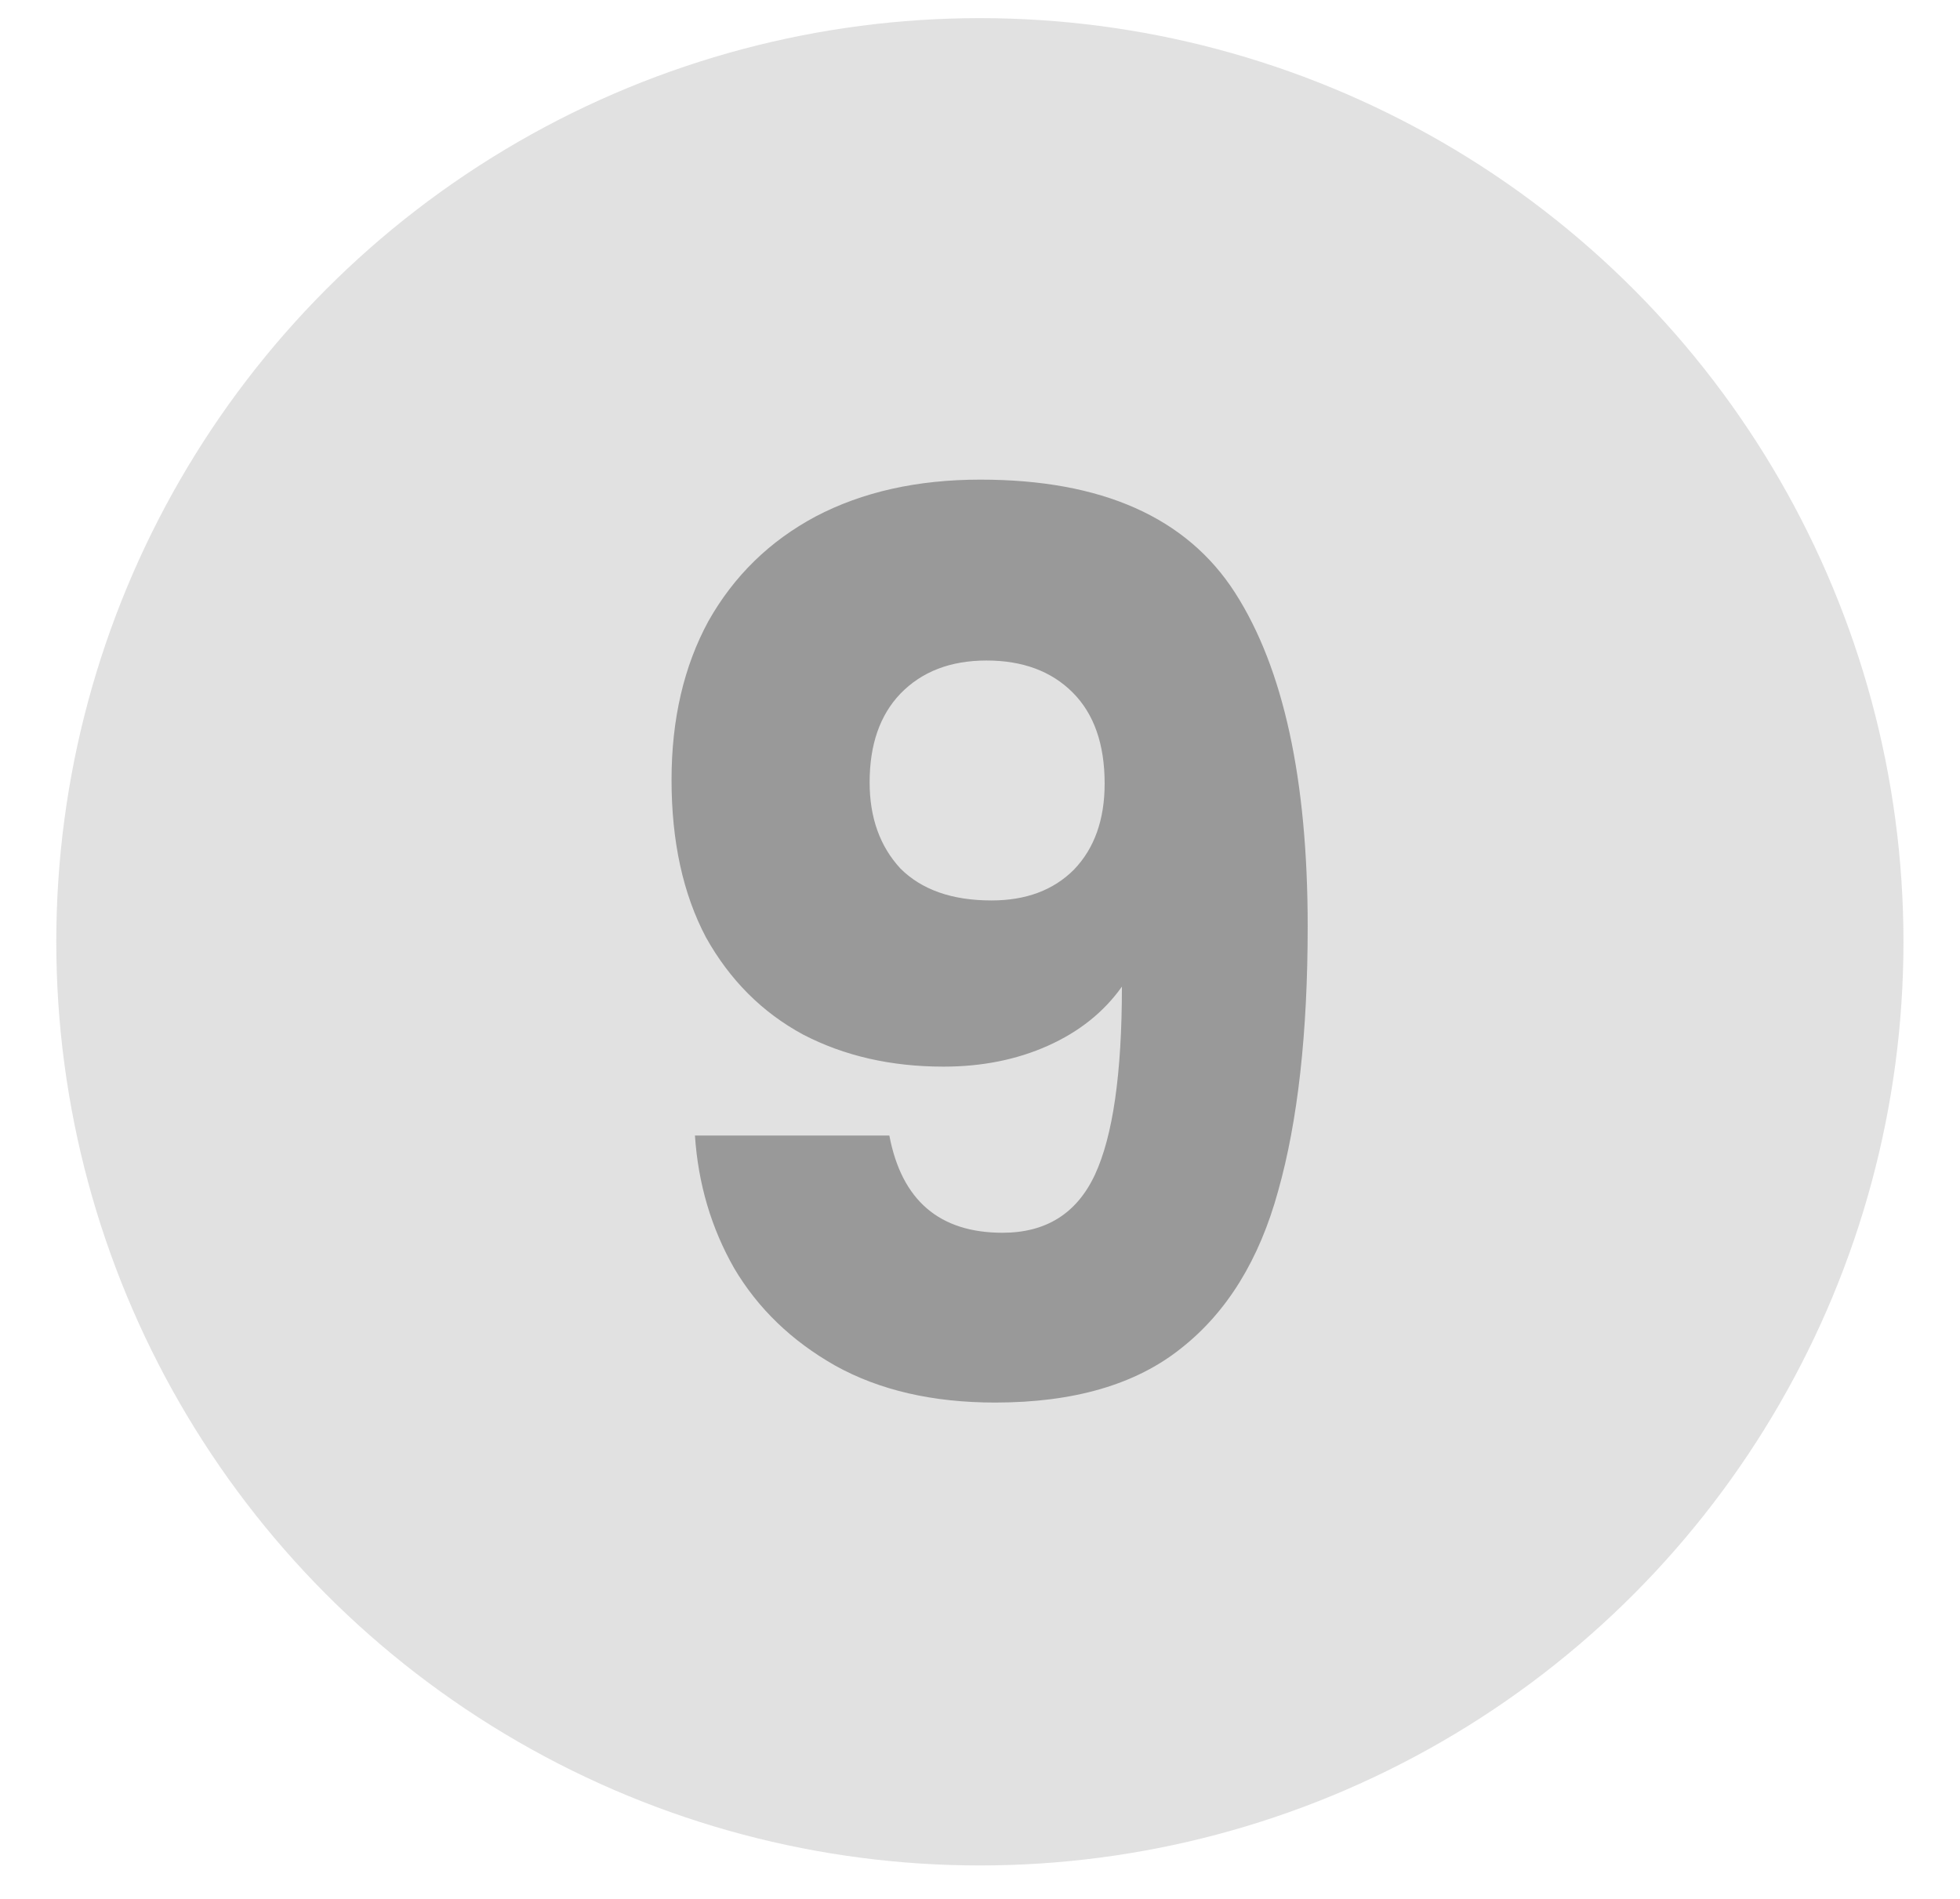 <svg width="32" height="31" viewBox="0 0 32 31" fill="none" xmlns="http://www.w3.org/2000/svg">
<g id="Group 2454">
<circle id="Ellipse 85" opacity="0.3" cx="15.998" cy="15.375" r="15.079" fill="#999999"/>
<path id="9" d="M14.52 18.538C14.721 19.596 15.337 20.125 16.368 20.125C17.078 20.125 17.58 19.81 17.875 19.18C18.169 18.551 18.317 17.526 18.317 16.107C18.022 16.522 17.62 16.843 17.111 17.071C16.602 17.299 16.033 17.413 15.404 17.413C14.546 17.413 13.783 17.238 13.113 16.89C12.444 16.529 11.915 15.999 11.526 15.303C11.151 14.593 10.964 13.736 10.964 12.732C10.964 11.741 11.165 10.877 11.566 10.14C11.982 9.403 12.564 8.834 13.314 8.433C14.078 8.031 14.975 7.83 16.006 7.83C17.988 7.83 19.375 8.446 20.165 9.678C20.955 10.91 21.35 12.725 21.35 15.122C21.35 16.863 21.189 18.303 20.868 19.442C20.56 20.567 20.031 21.424 19.281 22.013C18.544 22.602 17.533 22.897 16.247 22.897C15.229 22.897 14.359 22.696 13.636 22.294C12.926 21.892 12.377 21.363 11.988 20.707C11.613 20.051 11.399 19.328 11.346 18.538H14.52ZM16.187 14.7C16.75 14.7 17.198 14.533 17.533 14.198C17.868 13.85 18.035 13.381 18.035 12.792C18.035 12.149 17.861 11.653 17.513 11.305C17.165 10.957 16.696 10.783 16.107 10.783C15.518 10.783 15.049 10.964 14.7 11.325C14.366 11.674 14.198 12.156 14.198 12.772C14.198 13.348 14.366 13.816 14.7 14.178C15.049 14.526 15.544 14.7 16.187 14.7Z" fill="#999999"/>
</g>
</svg>
